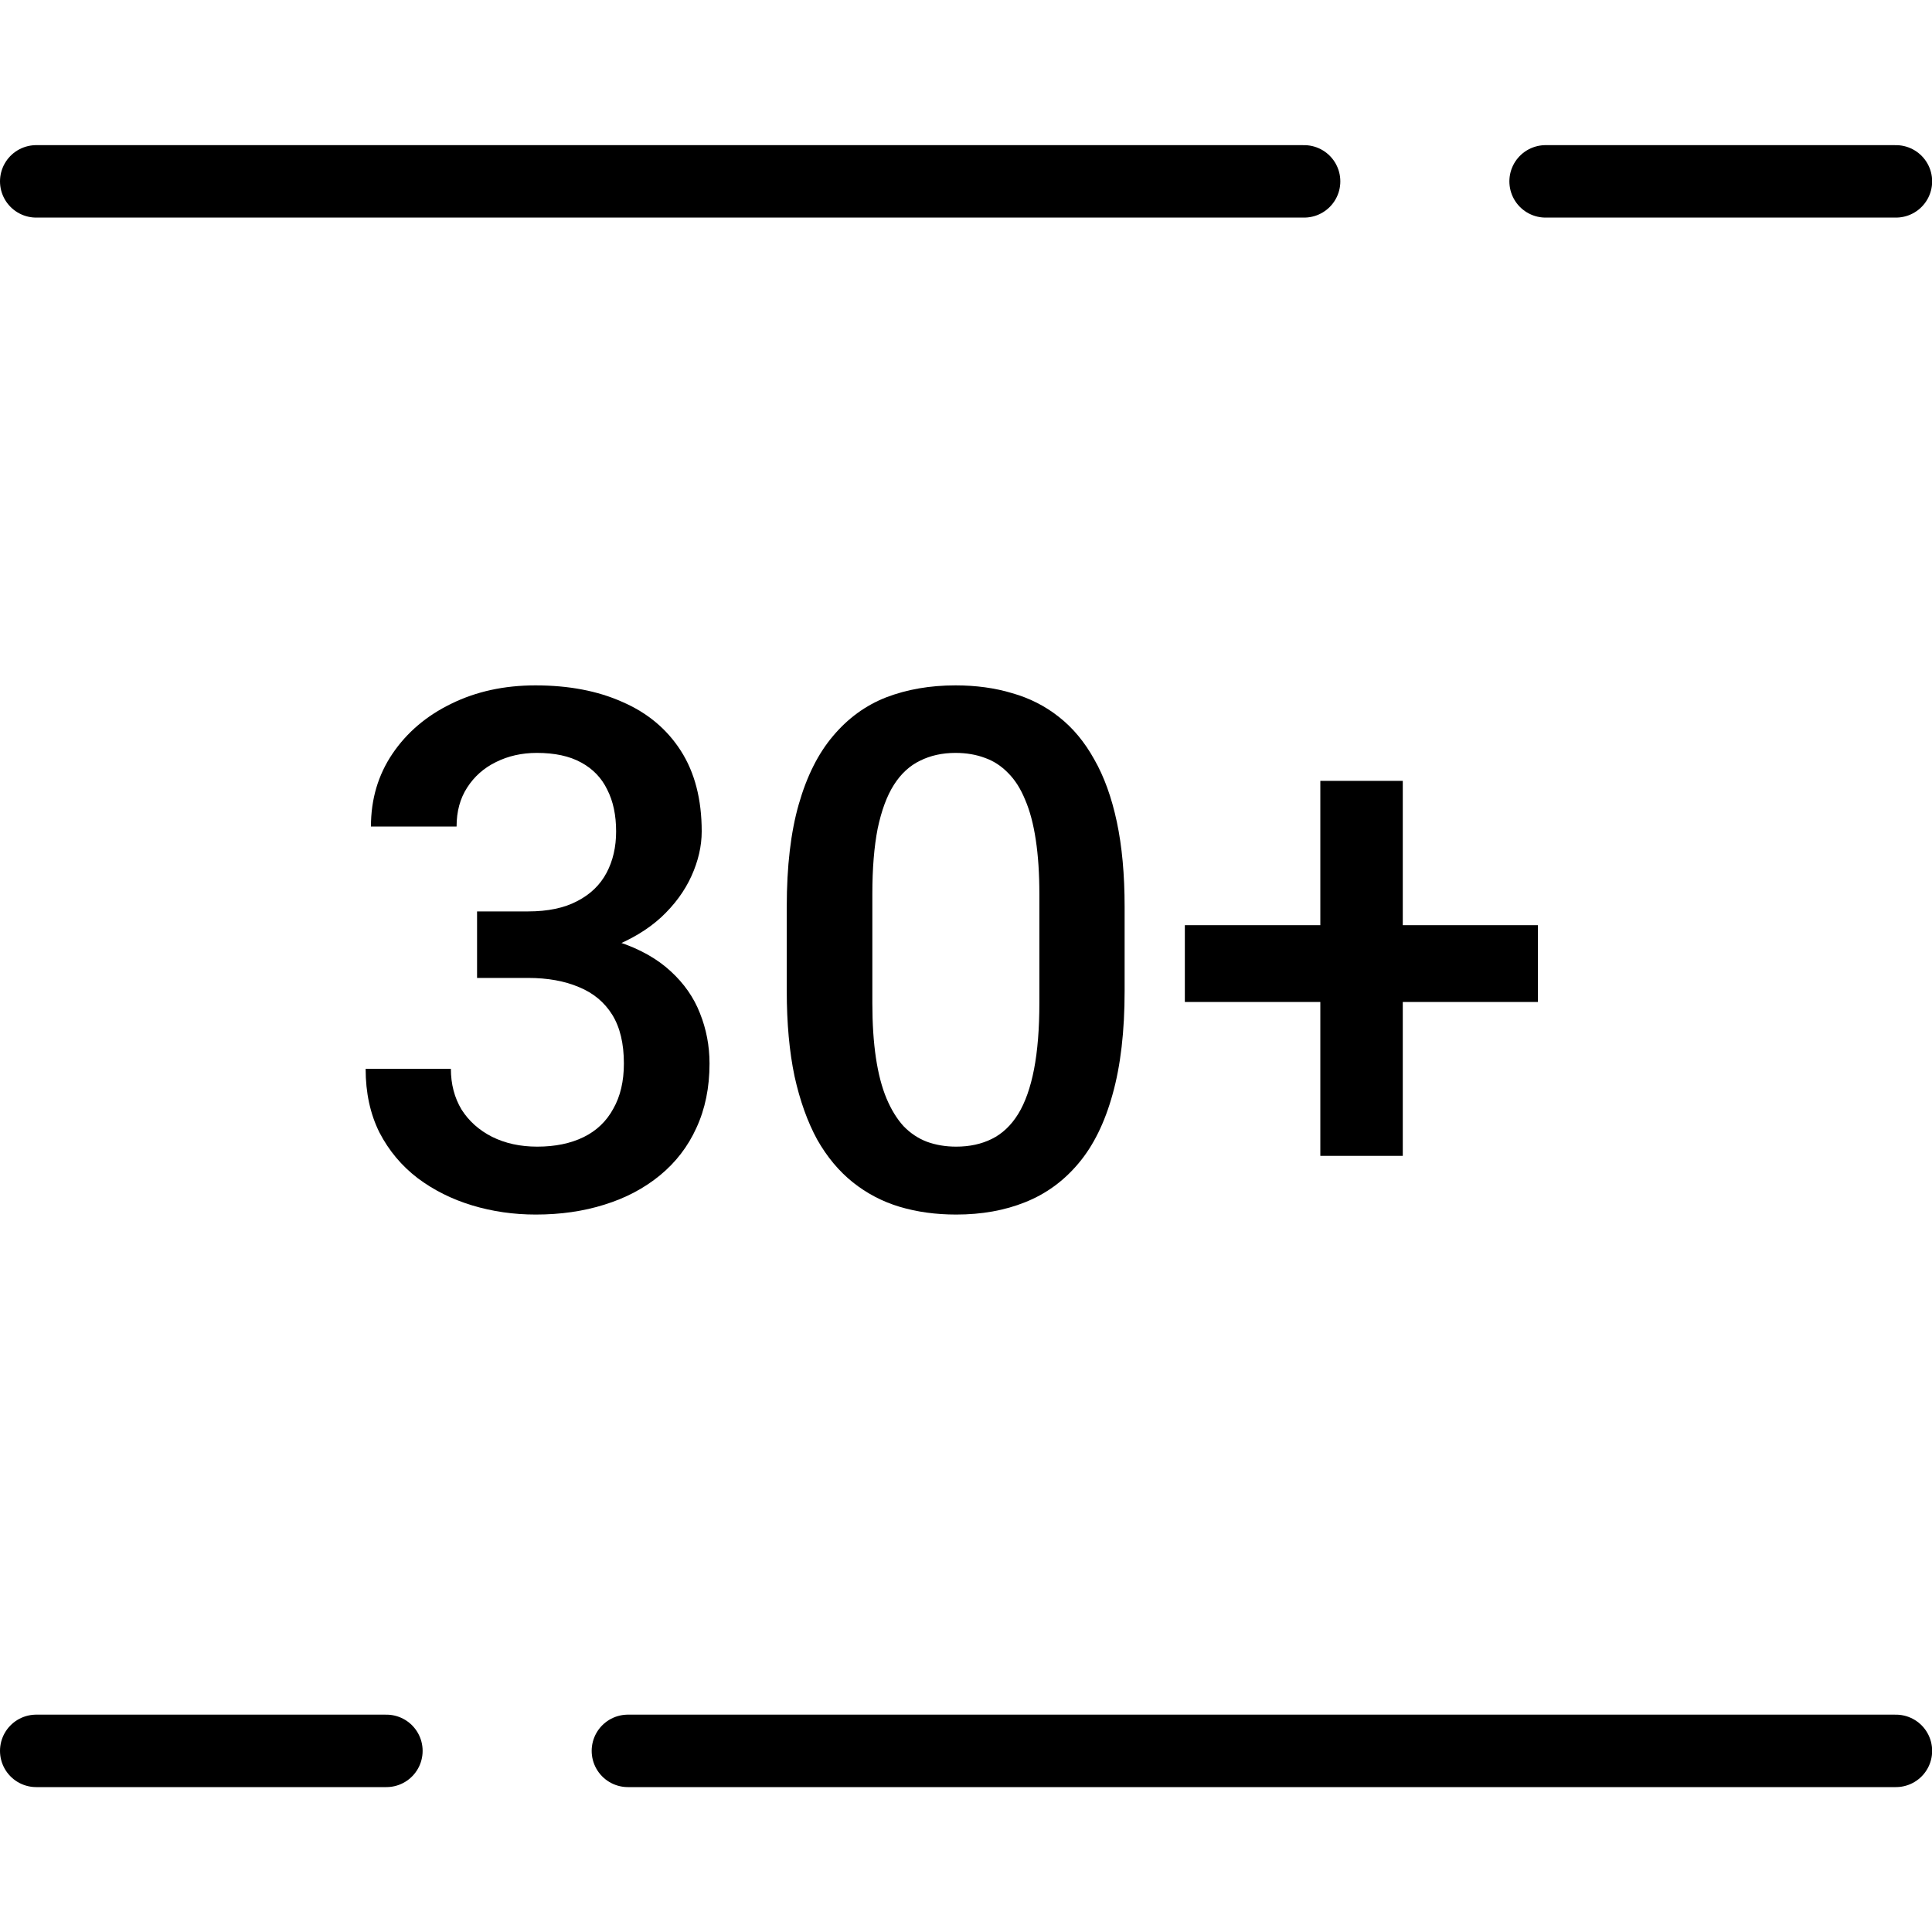 <svg width="40" height="40" viewBox="0 0 40 40" fill="none" xmlns="http://www.w3.org/2000/svg">
<path d="M0.75 3.755H27M39.253 3.755H32" stroke="black" stroke-width="1.5" stroke-linecap="round"/>
<path d="M0.75 36.25H8M39.253 36.25H13" stroke="black" stroke-width="1.5" stroke-linecap="round"/>
<path d="M31.841 19.155V20.745H24.531V19.155H31.841ZM29.043 16.167V23.931H27.336V16.167H29.043Z" fill="black"/>
<path d="M23.284 18.774V20.518C23.284 21.352 23.201 22.065 23.035 22.656C22.873 23.242 22.639 23.718 22.331 24.084C22.024 24.451 21.655 24.719 21.226 24.89C20.801 25.061 20.325 25.146 19.797 25.146C19.377 25.146 18.987 25.093 18.625 24.985C18.269 24.878 17.947 24.709 17.659 24.48C17.371 24.25 17.124 23.955 16.919 23.594C16.719 23.227 16.562 22.791 16.45 22.283C16.343 21.775 16.289 21.186 16.289 20.518V18.774C16.289 17.935 16.372 17.227 16.538 16.65C16.704 16.069 16.941 15.598 17.248 15.237C17.556 14.871 17.922 14.604 18.347 14.438C18.777 14.273 19.255 14.19 19.783 14.19C20.207 14.19 20.598 14.243 20.955 14.351C21.316 14.453 21.638 14.617 21.921 14.841C22.209 15.066 22.454 15.359 22.654 15.72C22.859 16.077 23.015 16.509 23.123 17.017C23.23 17.52 23.284 18.105 23.284 18.774ZM21.519 20.767V18.511C21.519 18.086 21.494 17.712 21.445 17.39C21.396 17.063 21.323 16.787 21.226 16.562C21.133 16.333 21.016 16.148 20.874 16.006C20.732 15.859 20.571 15.754 20.391 15.691C20.21 15.623 20.007 15.588 19.783 15.588C19.509 15.588 19.265 15.642 19.05 15.749C18.835 15.852 18.655 16.018 18.508 16.248C18.362 16.477 18.25 16.78 18.171 17.156C18.098 17.527 18.061 17.979 18.061 18.511V20.767C18.061 21.196 18.086 21.575 18.135 21.902C18.184 22.229 18.257 22.51 18.355 22.744C18.452 22.974 18.569 23.164 18.706 23.315C18.848 23.462 19.009 23.569 19.189 23.638C19.375 23.706 19.578 23.74 19.797 23.74C20.076 23.74 20.322 23.686 20.537 23.579C20.752 23.472 20.933 23.301 21.079 23.066C21.226 22.827 21.335 22.517 21.409 22.136C21.482 21.755 21.519 21.299 21.519 20.767Z" fill="black"/>
<path d="M9.877 18.87H10.932C11.342 18.87 11.682 18.799 11.95 18.657C12.224 18.516 12.426 18.32 12.558 18.071C12.69 17.822 12.756 17.537 12.756 17.214C12.756 16.877 12.695 16.589 12.573 16.35C12.456 16.106 12.275 15.918 12.031 15.786C11.791 15.654 11.486 15.588 11.115 15.588C10.803 15.588 10.52 15.652 10.266 15.779C10.017 15.901 9.819 16.077 9.672 16.306C9.526 16.531 9.453 16.799 9.453 17.112H7.68C7.68 16.545 7.829 16.043 8.127 15.603C8.425 15.164 8.83 14.819 9.343 14.57C9.86 14.316 10.441 14.19 11.086 14.19C11.774 14.19 12.375 14.304 12.888 14.534C13.405 14.758 13.808 15.095 14.096 15.544C14.384 15.994 14.528 16.55 14.528 17.214C14.528 17.517 14.457 17.825 14.316 18.137C14.174 18.45 13.964 18.735 13.686 18.994C13.408 19.248 13.061 19.456 12.646 19.617C12.231 19.773 11.75 19.851 11.203 19.851H9.877V18.87ZM9.877 20.247V19.28H11.203C11.828 19.28 12.36 19.353 12.8 19.5C13.244 19.646 13.605 19.849 13.884 20.107C14.162 20.361 14.365 20.652 14.492 20.979C14.623 21.306 14.69 21.653 14.69 22.019C14.69 22.517 14.599 22.961 14.418 23.352C14.243 23.738 13.991 24.065 13.664 24.334C13.337 24.602 12.954 24.805 12.514 24.941C12.08 25.078 11.606 25.146 11.093 25.146C10.634 25.146 10.195 25.083 9.775 24.956C9.355 24.829 8.979 24.641 8.647 24.392C8.315 24.138 8.051 23.823 7.856 23.447C7.666 23.066 7.57 22.627 7.57 22.129H9.335C9.335 22.446 9.409 22.727 9.555 22.971C9.707 23.21 9.916 23.398 10.185 23.535C10.459 23.672 10.771 23.74 11.123 23.74C11.494 23.74 11.813 23.674 12.082 23.543C12.351 23.411 12.556 23.215 12.697 22.956C12.844 22.698 12.917 22.385 12.917 22.019C12.917 21.604 12.836 21.267 12.675 21.008C12.514 20.75 12.285 20.559 11.987 20.437C11.689 20.31 11.337 20.247 10.932 20.247H9.877Z" fill="black"/>
</svg>
